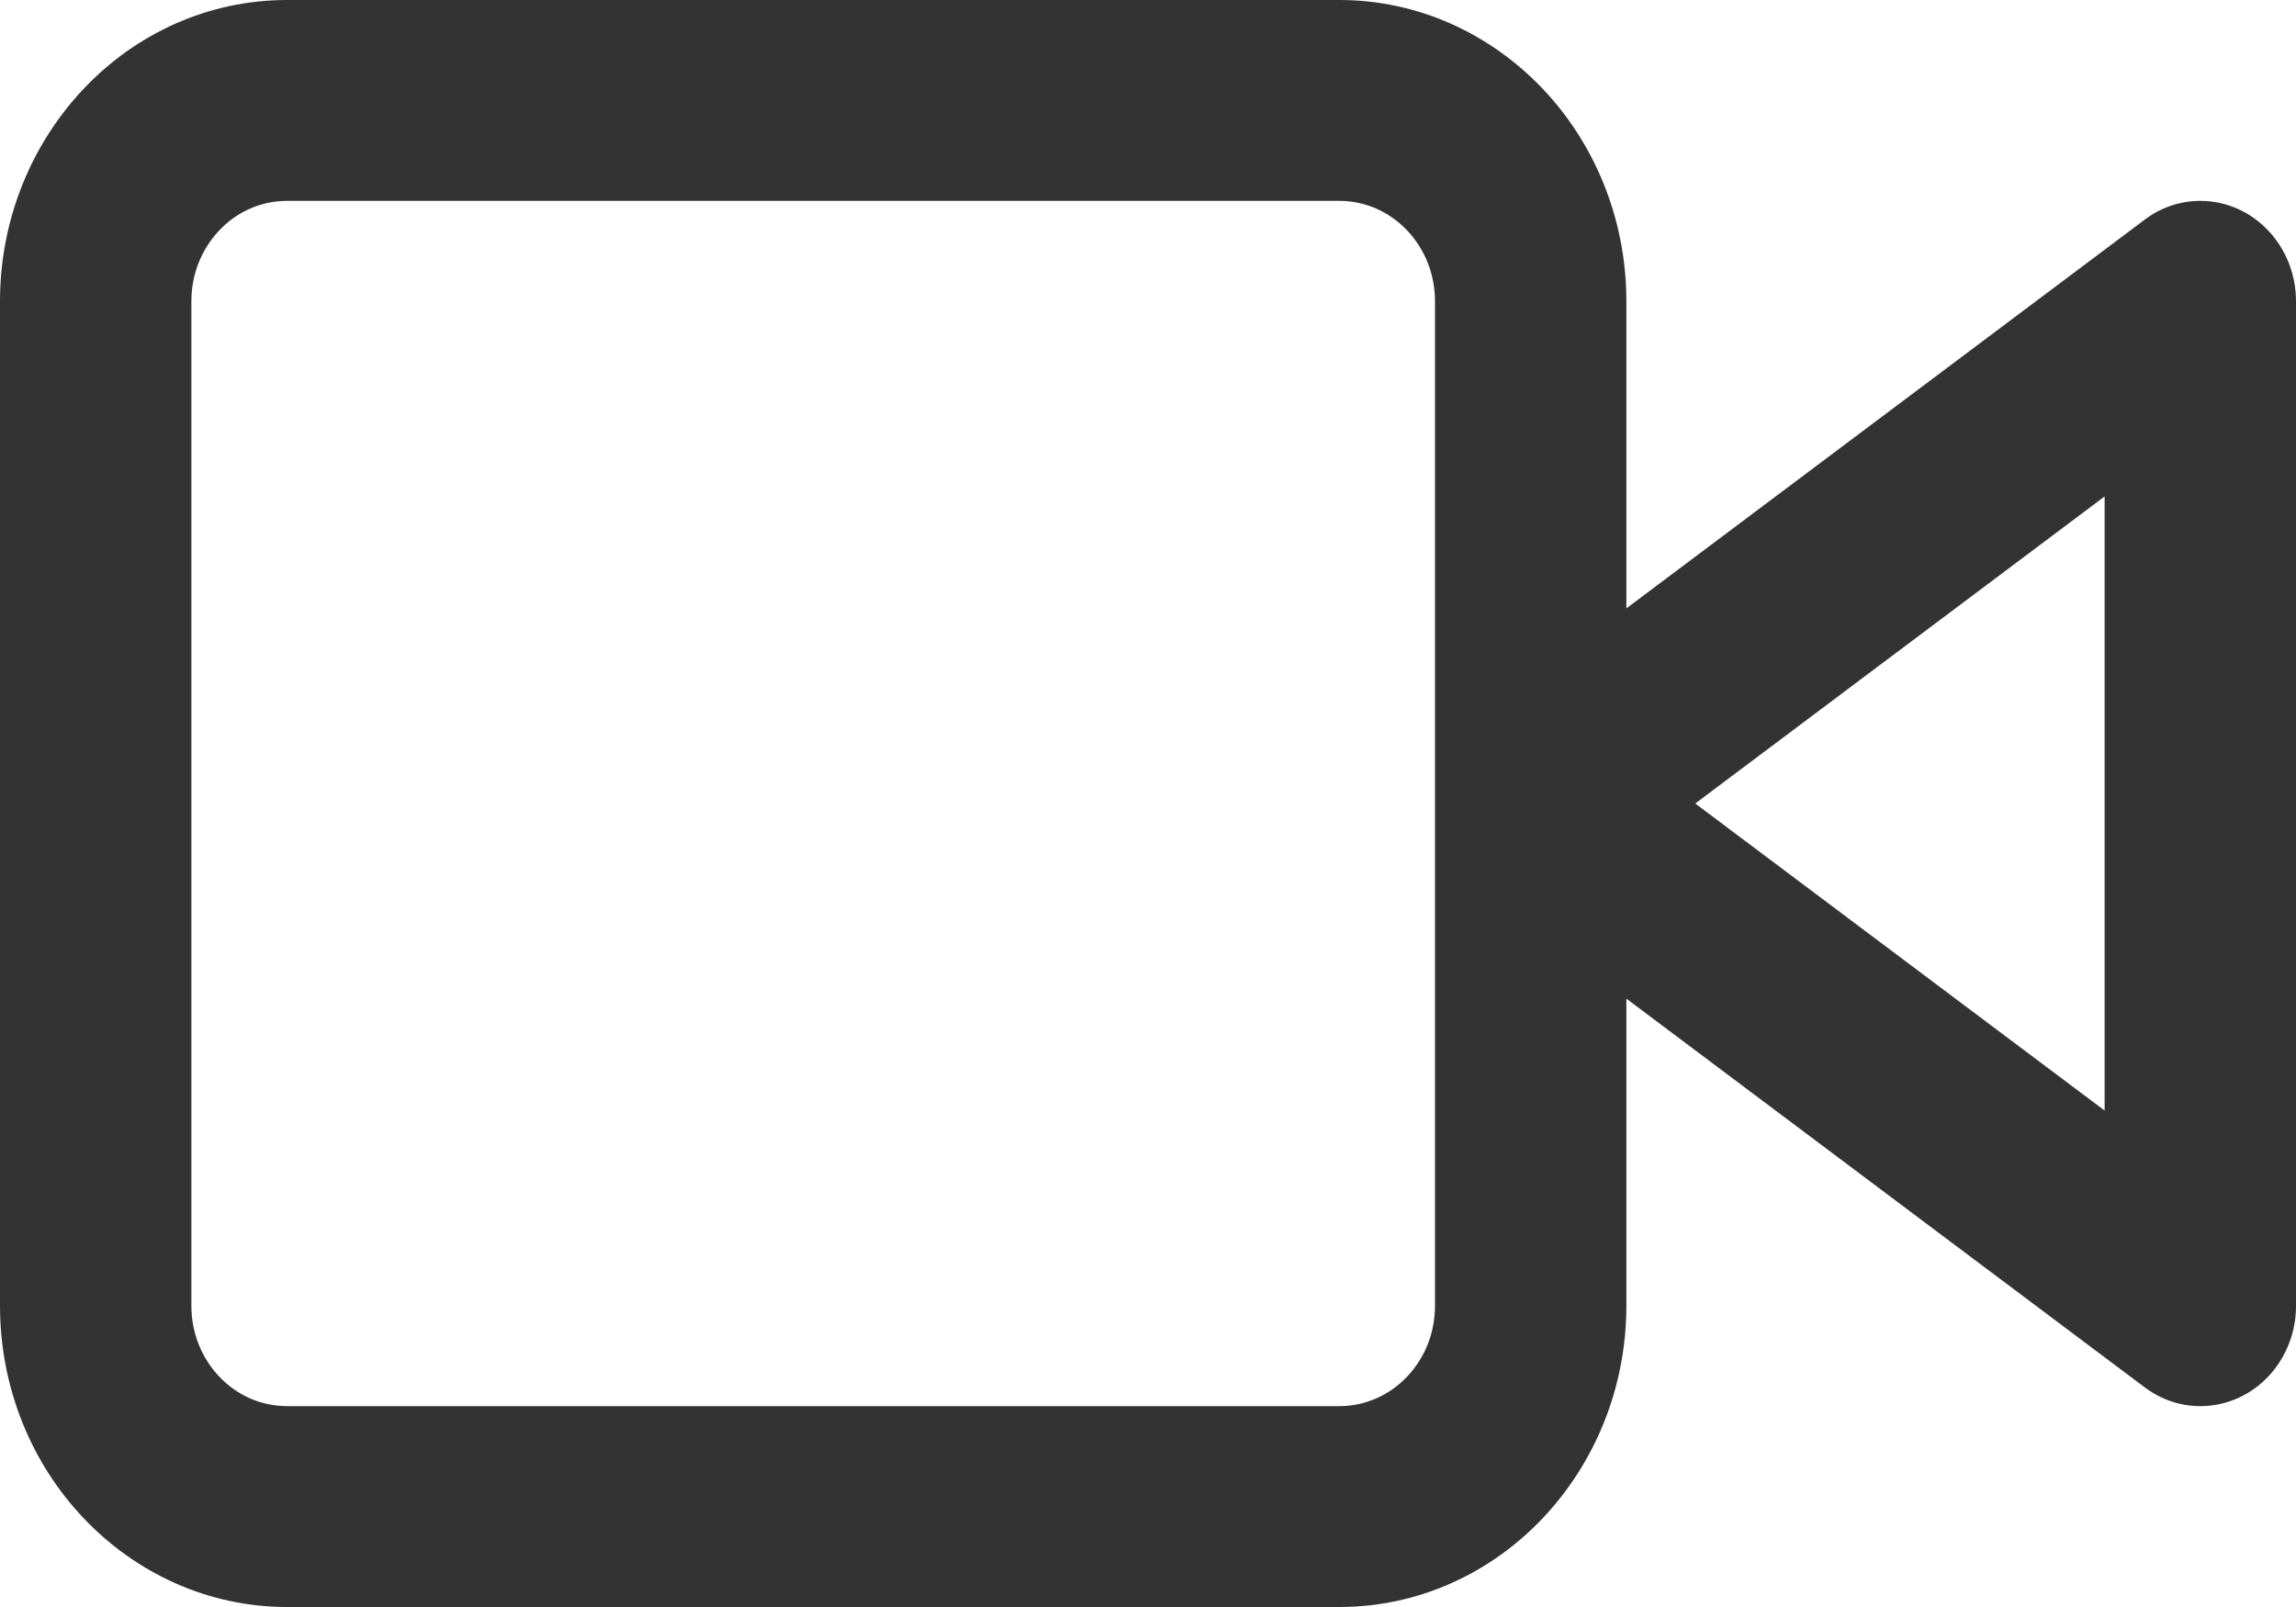 <svg width="20" height="14" viewBox="0 0 20 14" fill="none" xmlns="http://www.w3.org/2000/svg">
<path d="M18.333 4.325V9.675L14.767 7L18.333 4.325ZM2.5 0C1.81 0 1.183 0.295 0.733 0.769C0.282 1.243 0 1.901 0 2.625V11.375C0 12.1 0.281 12.758 0.733 13.231C1.184 13.704 1.81 14 2.5 14H11.667C12.357 14 12.983 13.705 13.434 13.231C13.885 12.757 14.167 12.1 14.167 11.375V8.7L18.683 12.087C19.057 12.368 19.578 12.277 19.845 11.884C19.95 11.729 20.001 11.549 20 11.375V2.625C20 2.142 19.627 1.75 19.167 1.75C18.985 1.75 18.817 1.811 18.683 1.913L14.167 5.3V2.625C14.167 1.901 13.886 1.242 13.434 0.769C12.982 0.296 12.357 0 11.667 0H2.5ZM2.5 1.75H11.667C11.897 1.75 12.104 1.847 12.256 2.006C12.408 2.166 12.5 2.384 12.5 2.625V11.375C12.5 11.617 12.408 11.834 12.256 11.994C12.104 12.153 11.897 12.25 11.667 12.25H2.5C2.27 12.25 2.062 12.153 1.911 11.994C1.759 11.834 1.667 11.617 1.667 11.375V2.625C1.667 2.384 1.759 2.166 1.911 2.006C2.062 1.847 2.27 1.75 2.5 1.75Z" fill="#333333"/>
</svg>
